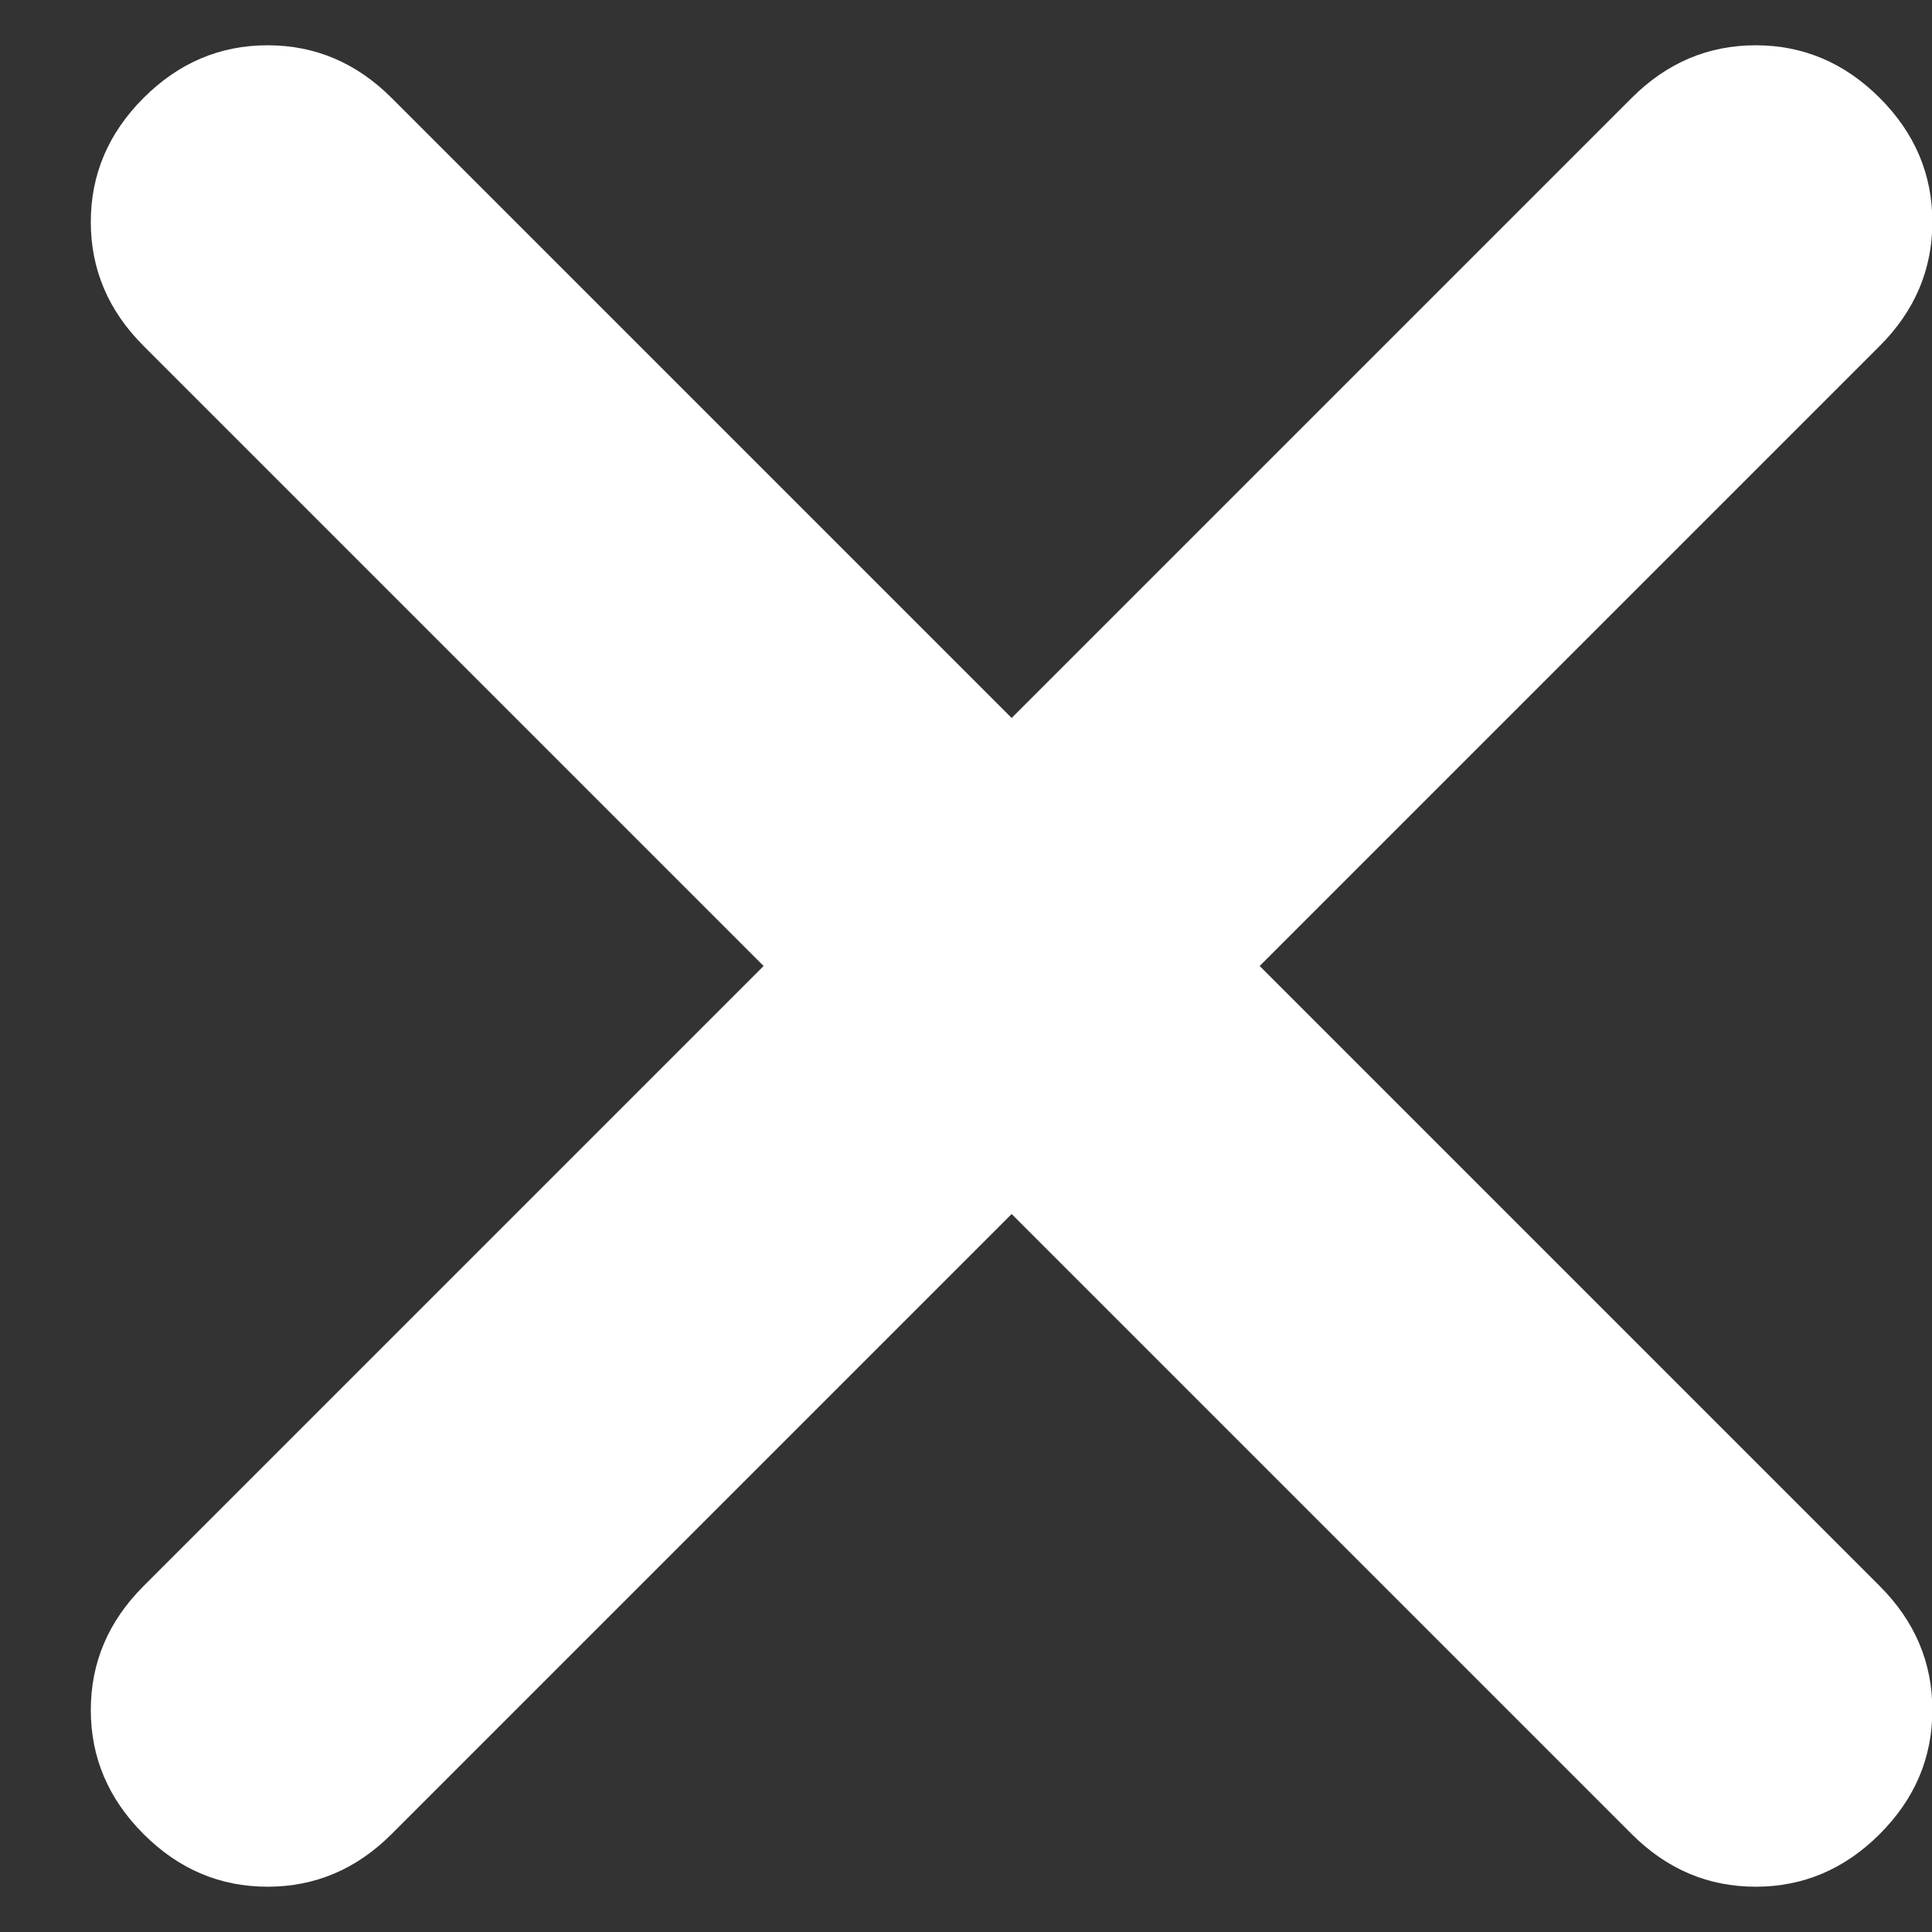 <svg width="16" height="16" viewBox="0 0 16 16" fill="none" xmlns="http://www.w3.org/2000/svg">
<rect x="0" y="0" width="16" height="16" fill="#333333" stroke="none"/>
<path d="M8.378 10.054L3.243 15.189C2.952 15.48 2.61 15.625 2.216 15.625C1.822 15.625 1.48 15.48 1.189 15.189C0.898 14.898 0.752 14.556 0.752 14.162C0.752 13.768 0.898 13.426 1.189 13.135L6.324 8L1.189 2.865C0.898 2.574 0.752 2.232 0.752 1.838C0.752 1.444 0.898 1.102 1.189 0.811C1.48 0.52 1.822 0.375 2.216 0.375C2.61 0.375 2.952 0.52 3.243 0.811L8.378 5.946L13.513 0.811C13.804 0.52 14.146 0.375 14.54 0.375C14.933 0.375 15.276 0.52 15.567 0.811C15.858 1.102 16.003 1.444 16.003 1.838C16.003 2.232 15.858 2.574 15.567 2.865L10.432 8L15.567 13.135C15.858 13.426 16.003 13.768 16.003 14.162C16.003 14.556 15.858 14.898 15.567 15.189C15.276 15.48 14.933 15.625 14.54 15.625C14.146 15.625 13.804 15.48 13.513 15.189L8.378 10.054Z" fill="white"/>
</svg>

